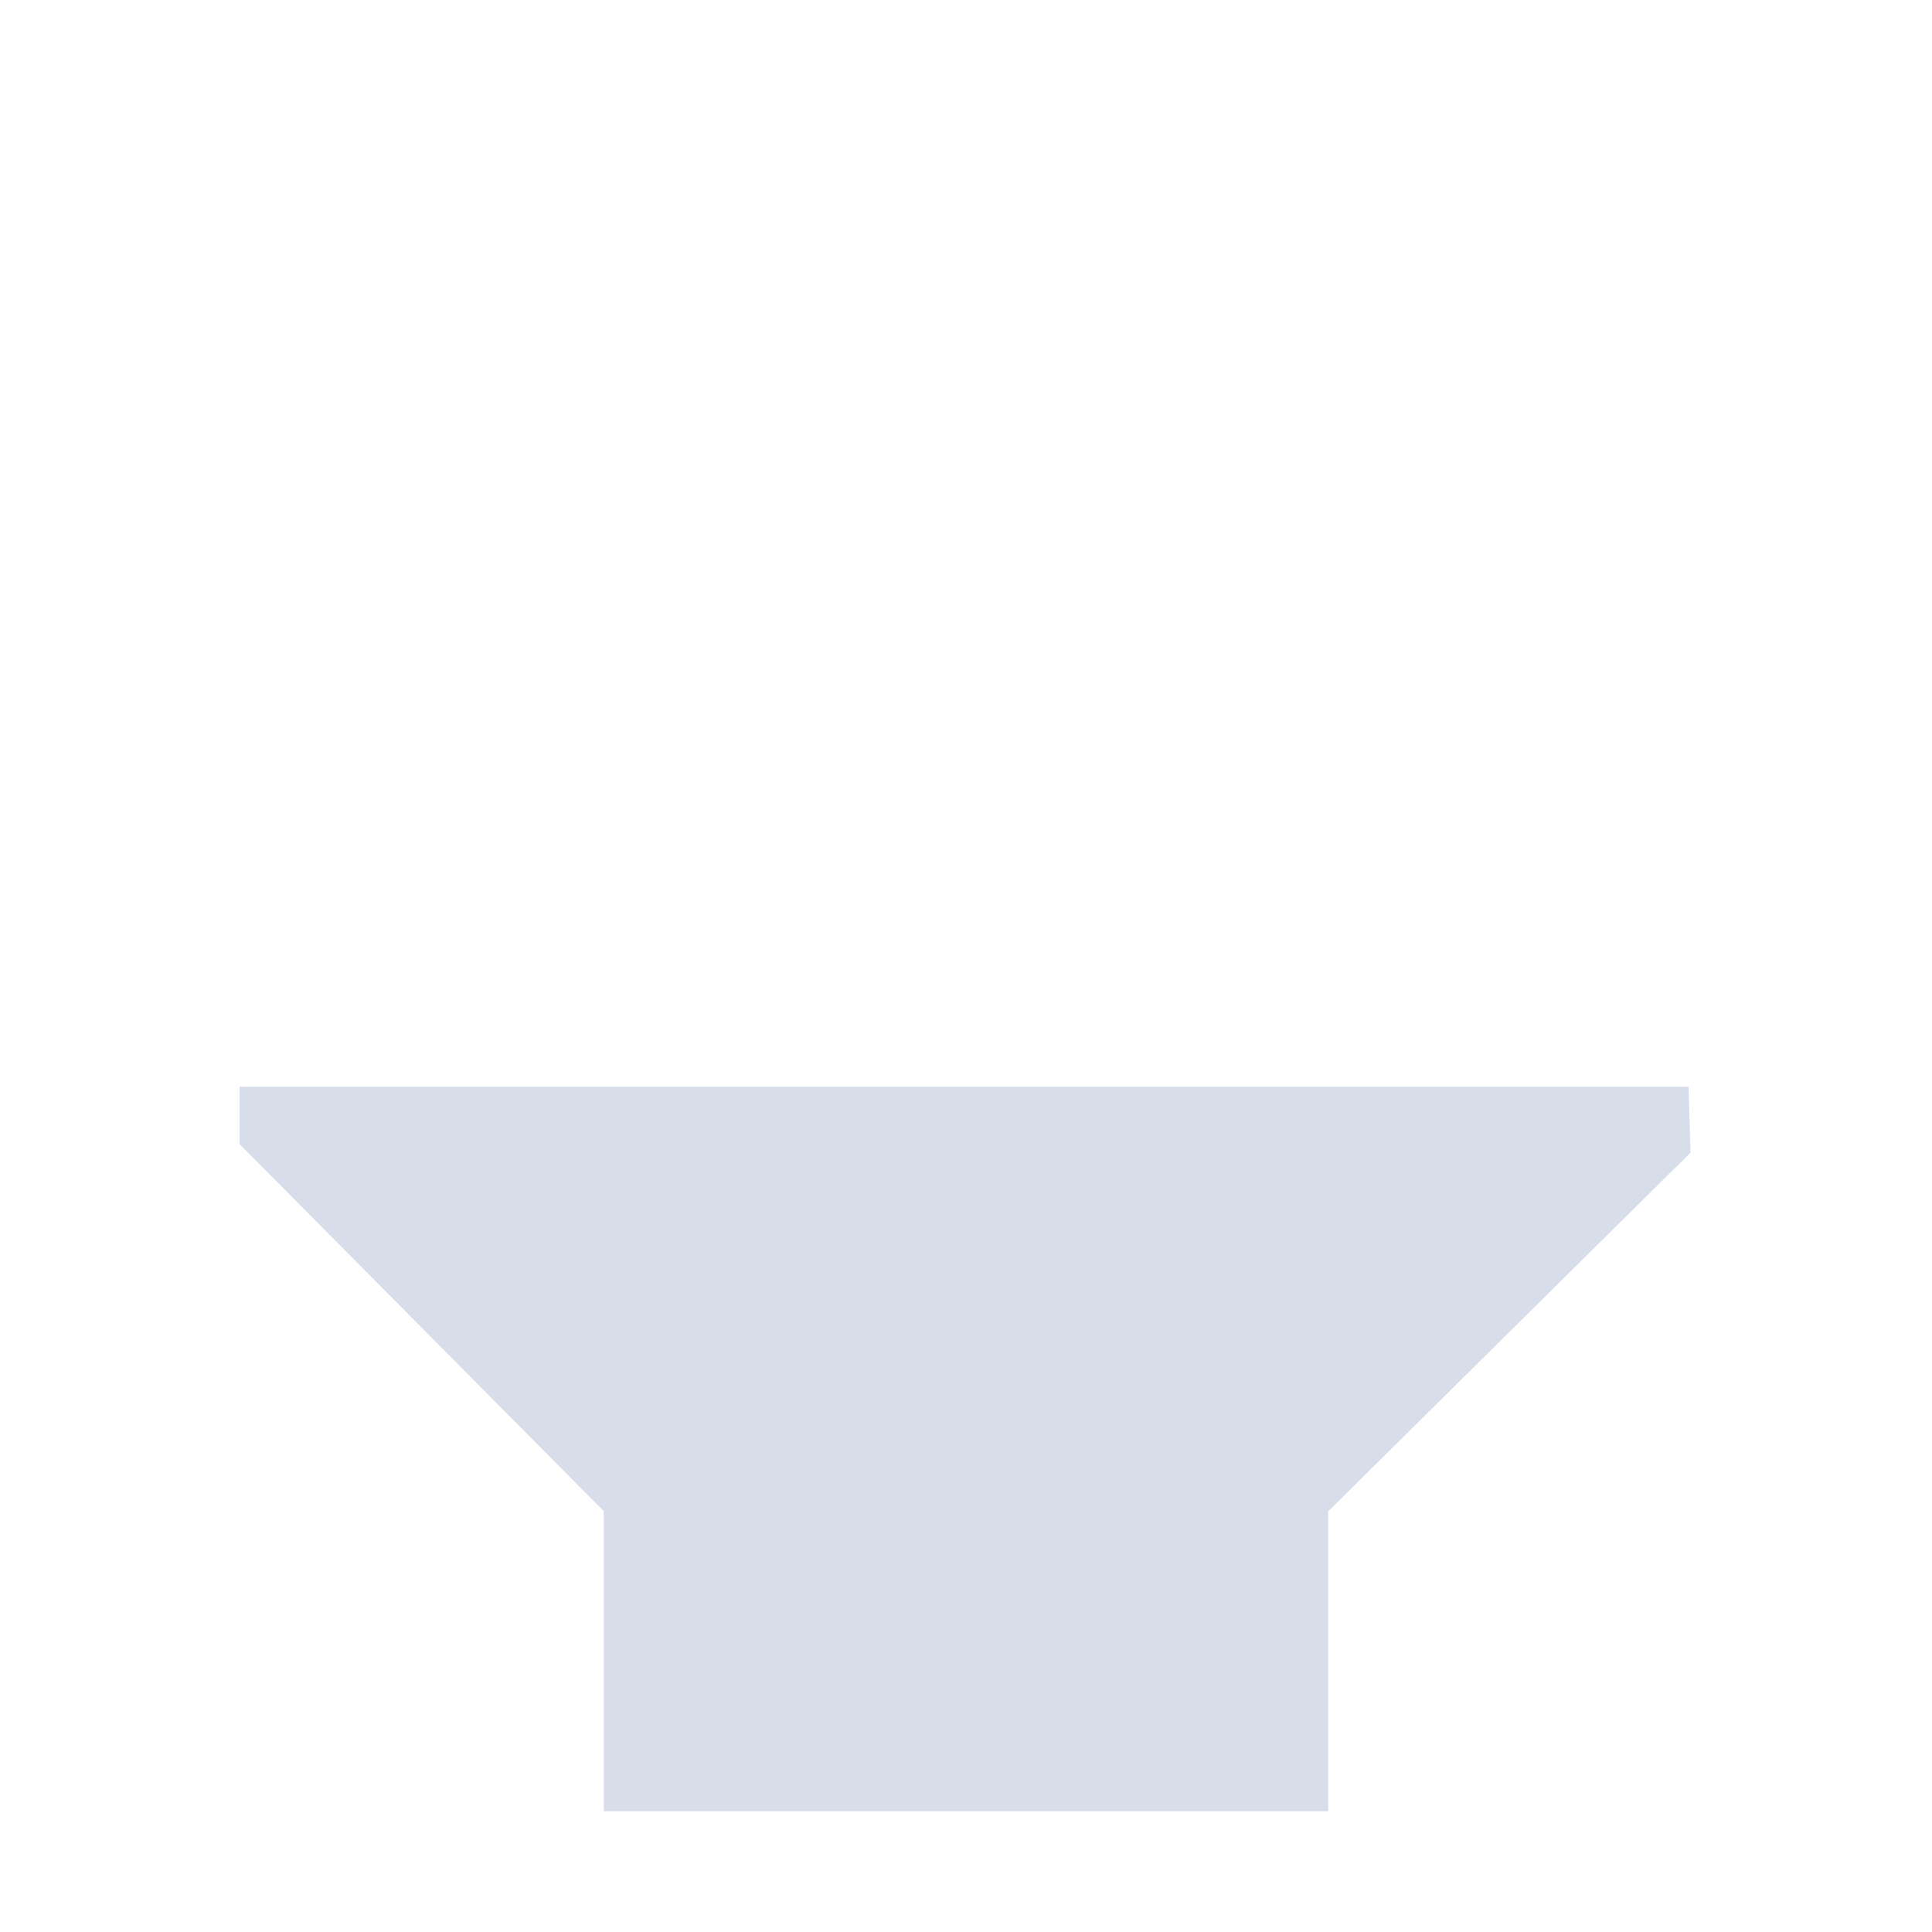 <?xml version="1.0" encoding="UTF-8"?>
<!--Part of Monotone: https://github.com/sixsixfive/Monotone, released under cc-by-sa_v4-->
<svg version="1.1" viewBox="0 0 16 16" xmlns="http://www.w3.org/2000/svg">
 <g fill="#d8dee9">
  <g transform="matrix(0,-1,-1,0,16,16)">
   <path d="m1 5h2.484l2.97-3 0.546 0.016v12h-0.475l-3.04-3.016h-2.485z" color="#d8dee9" overflow="visible"/>
   <rect width="16" height="16" opacity="0" stroke-width="2.402"/>
  </g>
 </g>
</svg>
